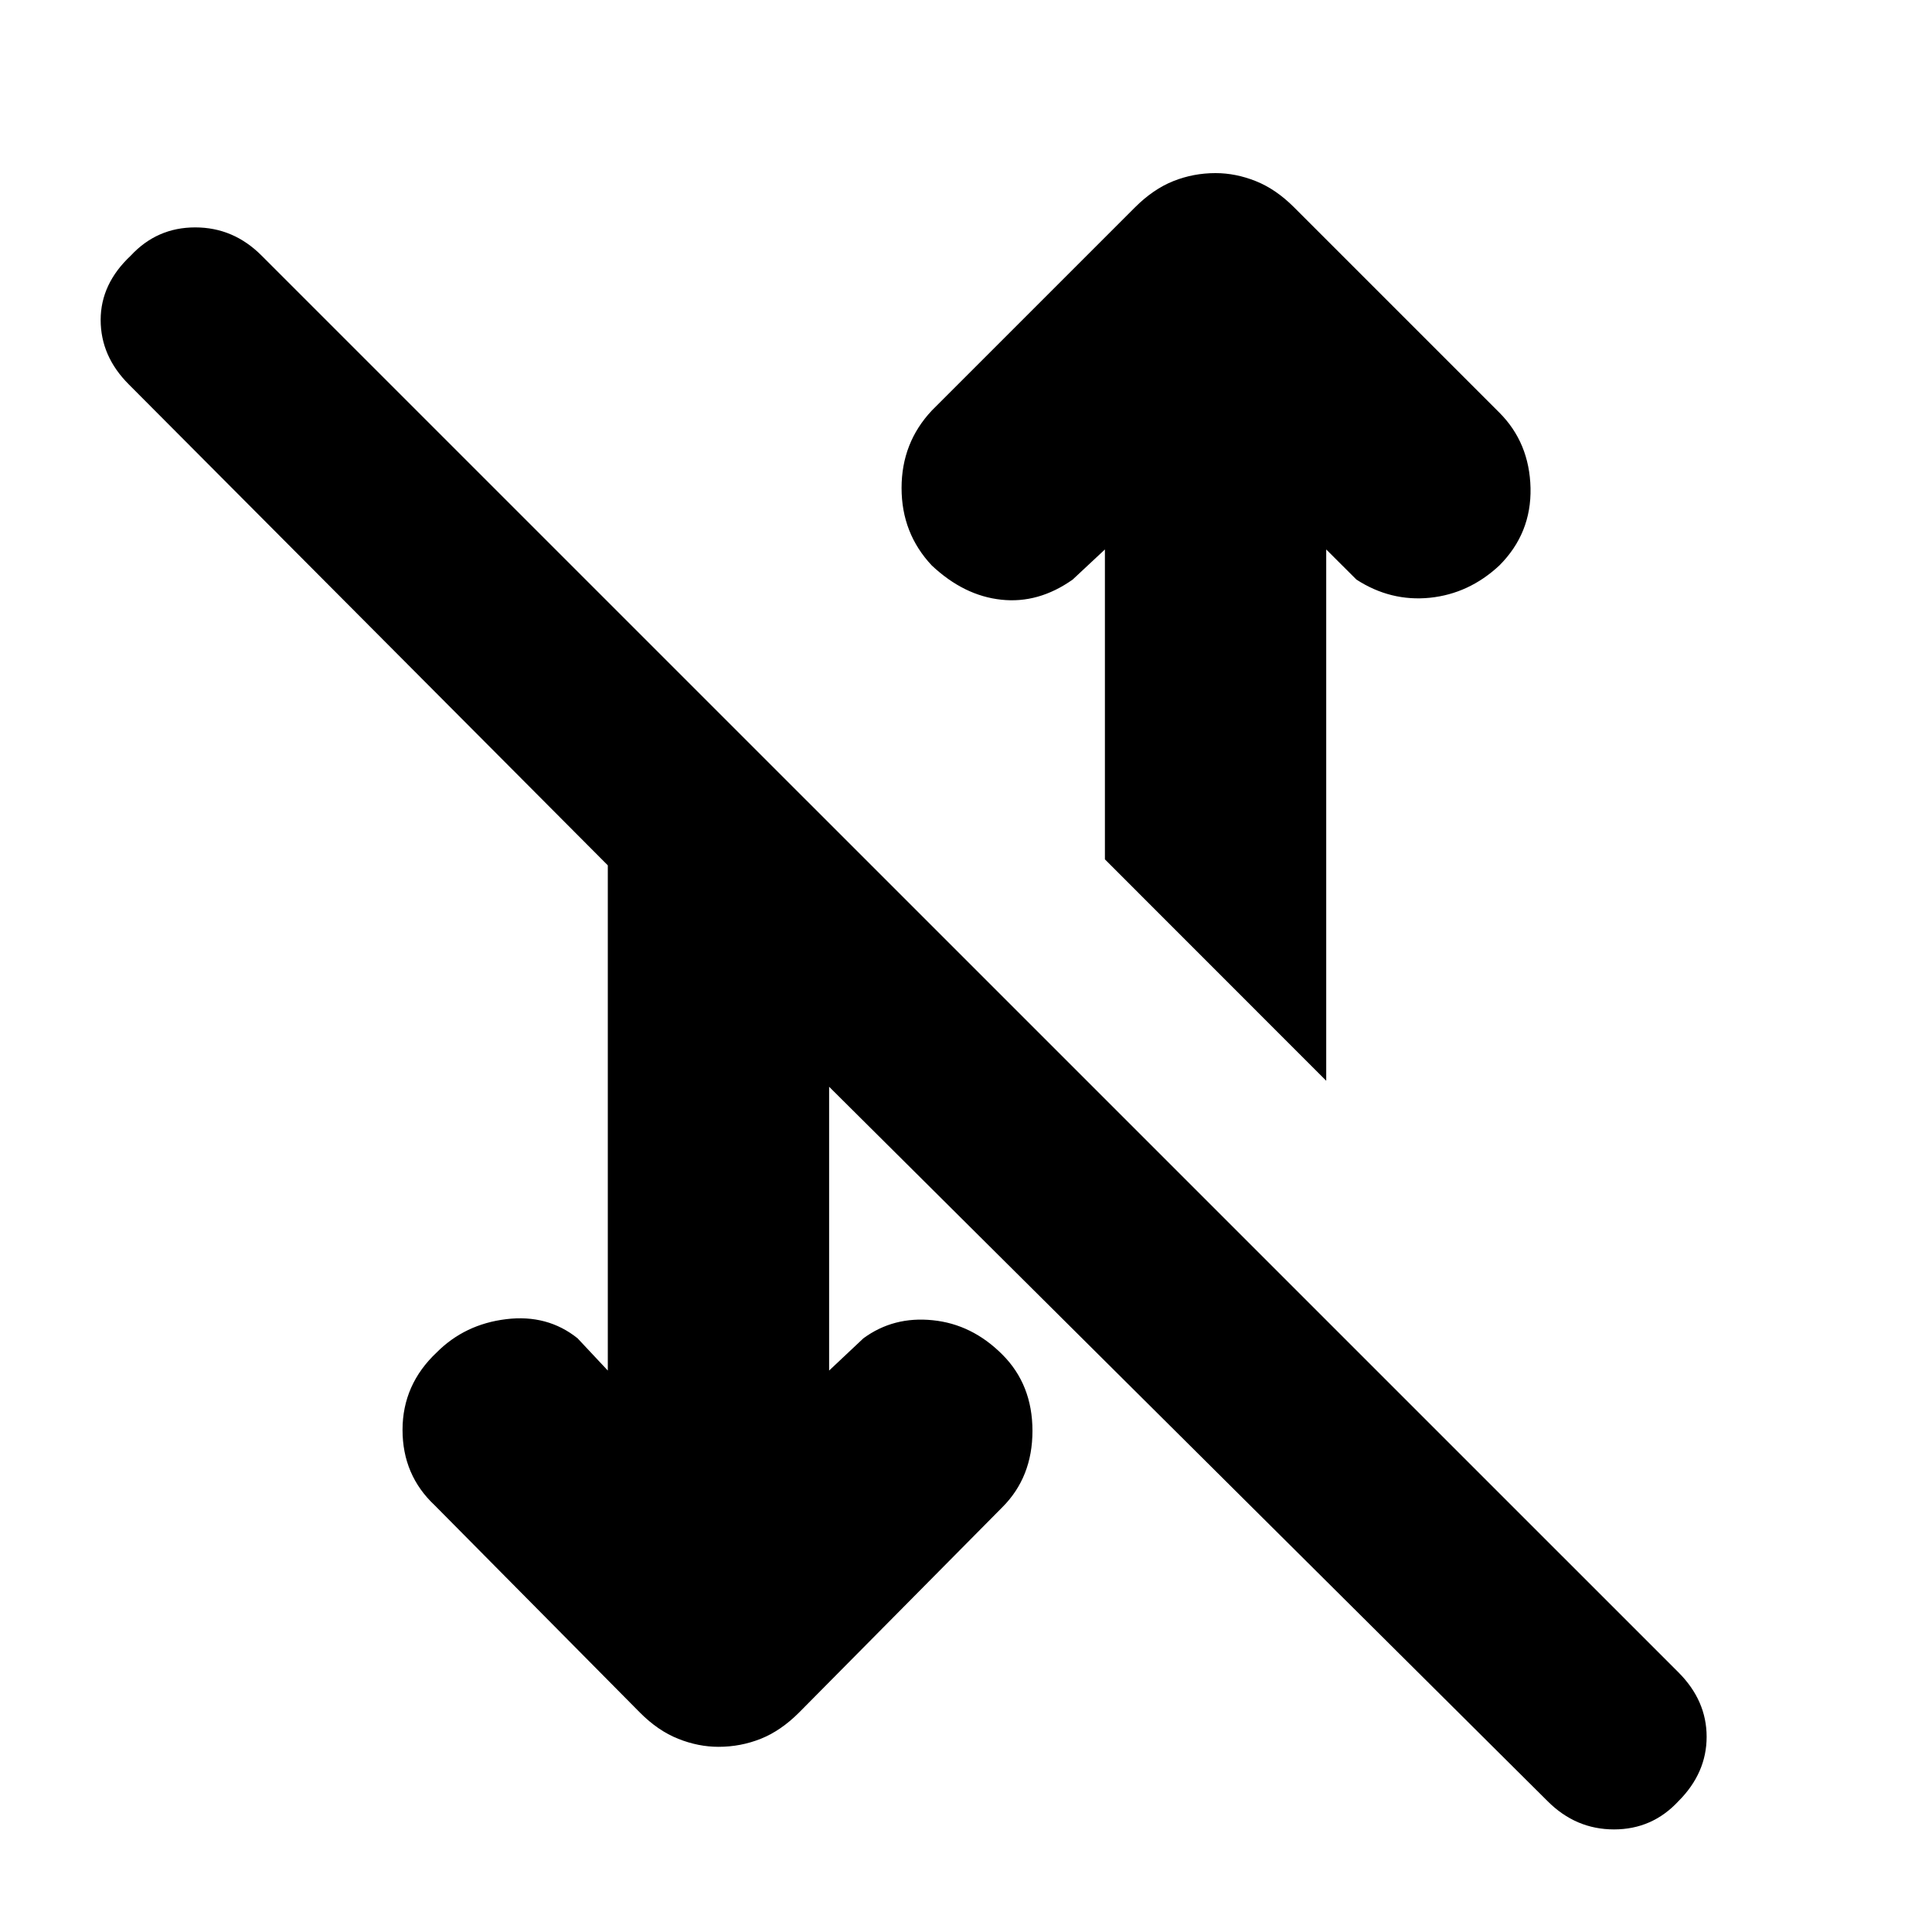 <svg xmlns="http://www.w3.org/2000/svg" height="20" width="20"><path d="M13.729 11.188 11.438 8.896V5.688L11.104 6Q10.75 6.25 10.365 6.208Q9.979 6.167 9.646 5.854Q9.333 5.521 9.333 5.052Q9.333 4.583 9.646 4.25L11.75 2.146Q11.938 1.958 12.146 1.875Q12.354 1.792 12.583 1.792Q12.792 1.792 13 1.875Q13.208 1.958 13.396 2.146L15.521 4.271Q15.833 4.583 15.844 5.052Q15.854 5.521 15.521 5.854Q15.208 6.146 14.802 6.188Q14.396 6.229 14.042 6L13.729 5.688ZM16.021 18.646 8.583 11.25V14.188L8.938 13.854Q9.25 13.625 9.656 13.667Q10.062 13.708 10.375 14.021Q10.688 14.333 10.688 14.812Q10.688 15.292 10.375 15.604L8.271 17.729Q8.083 17.917 7.875 18Q7.667 18.083 7.438 18.083Q7.229 18.083 7.021 18Q6.812 17.917 6.625 17.729L4.5 15.583Q4.167 15.271 4.167 14.802Q4.167 14.333 4.521 14Q4.812 13.708 5.24 13.656Q5.667 13.604 5.979 13.854L6.292 14.188V8.958L1.333 3.979Q1.042 3.688 1.042 3.312Q1.042 2.938 1.354 2.646Q1.625 2.354 2.021 2.354Q2.417 2.354 2.708 2.646L17.375 17.312Q17.667 17.604 17.667 17.979Q17.667 18.354 17.375 18.646Q17.104 18.938 16.708 18.938Q16.312 18.938 16.021 18.646Z"/></svg>